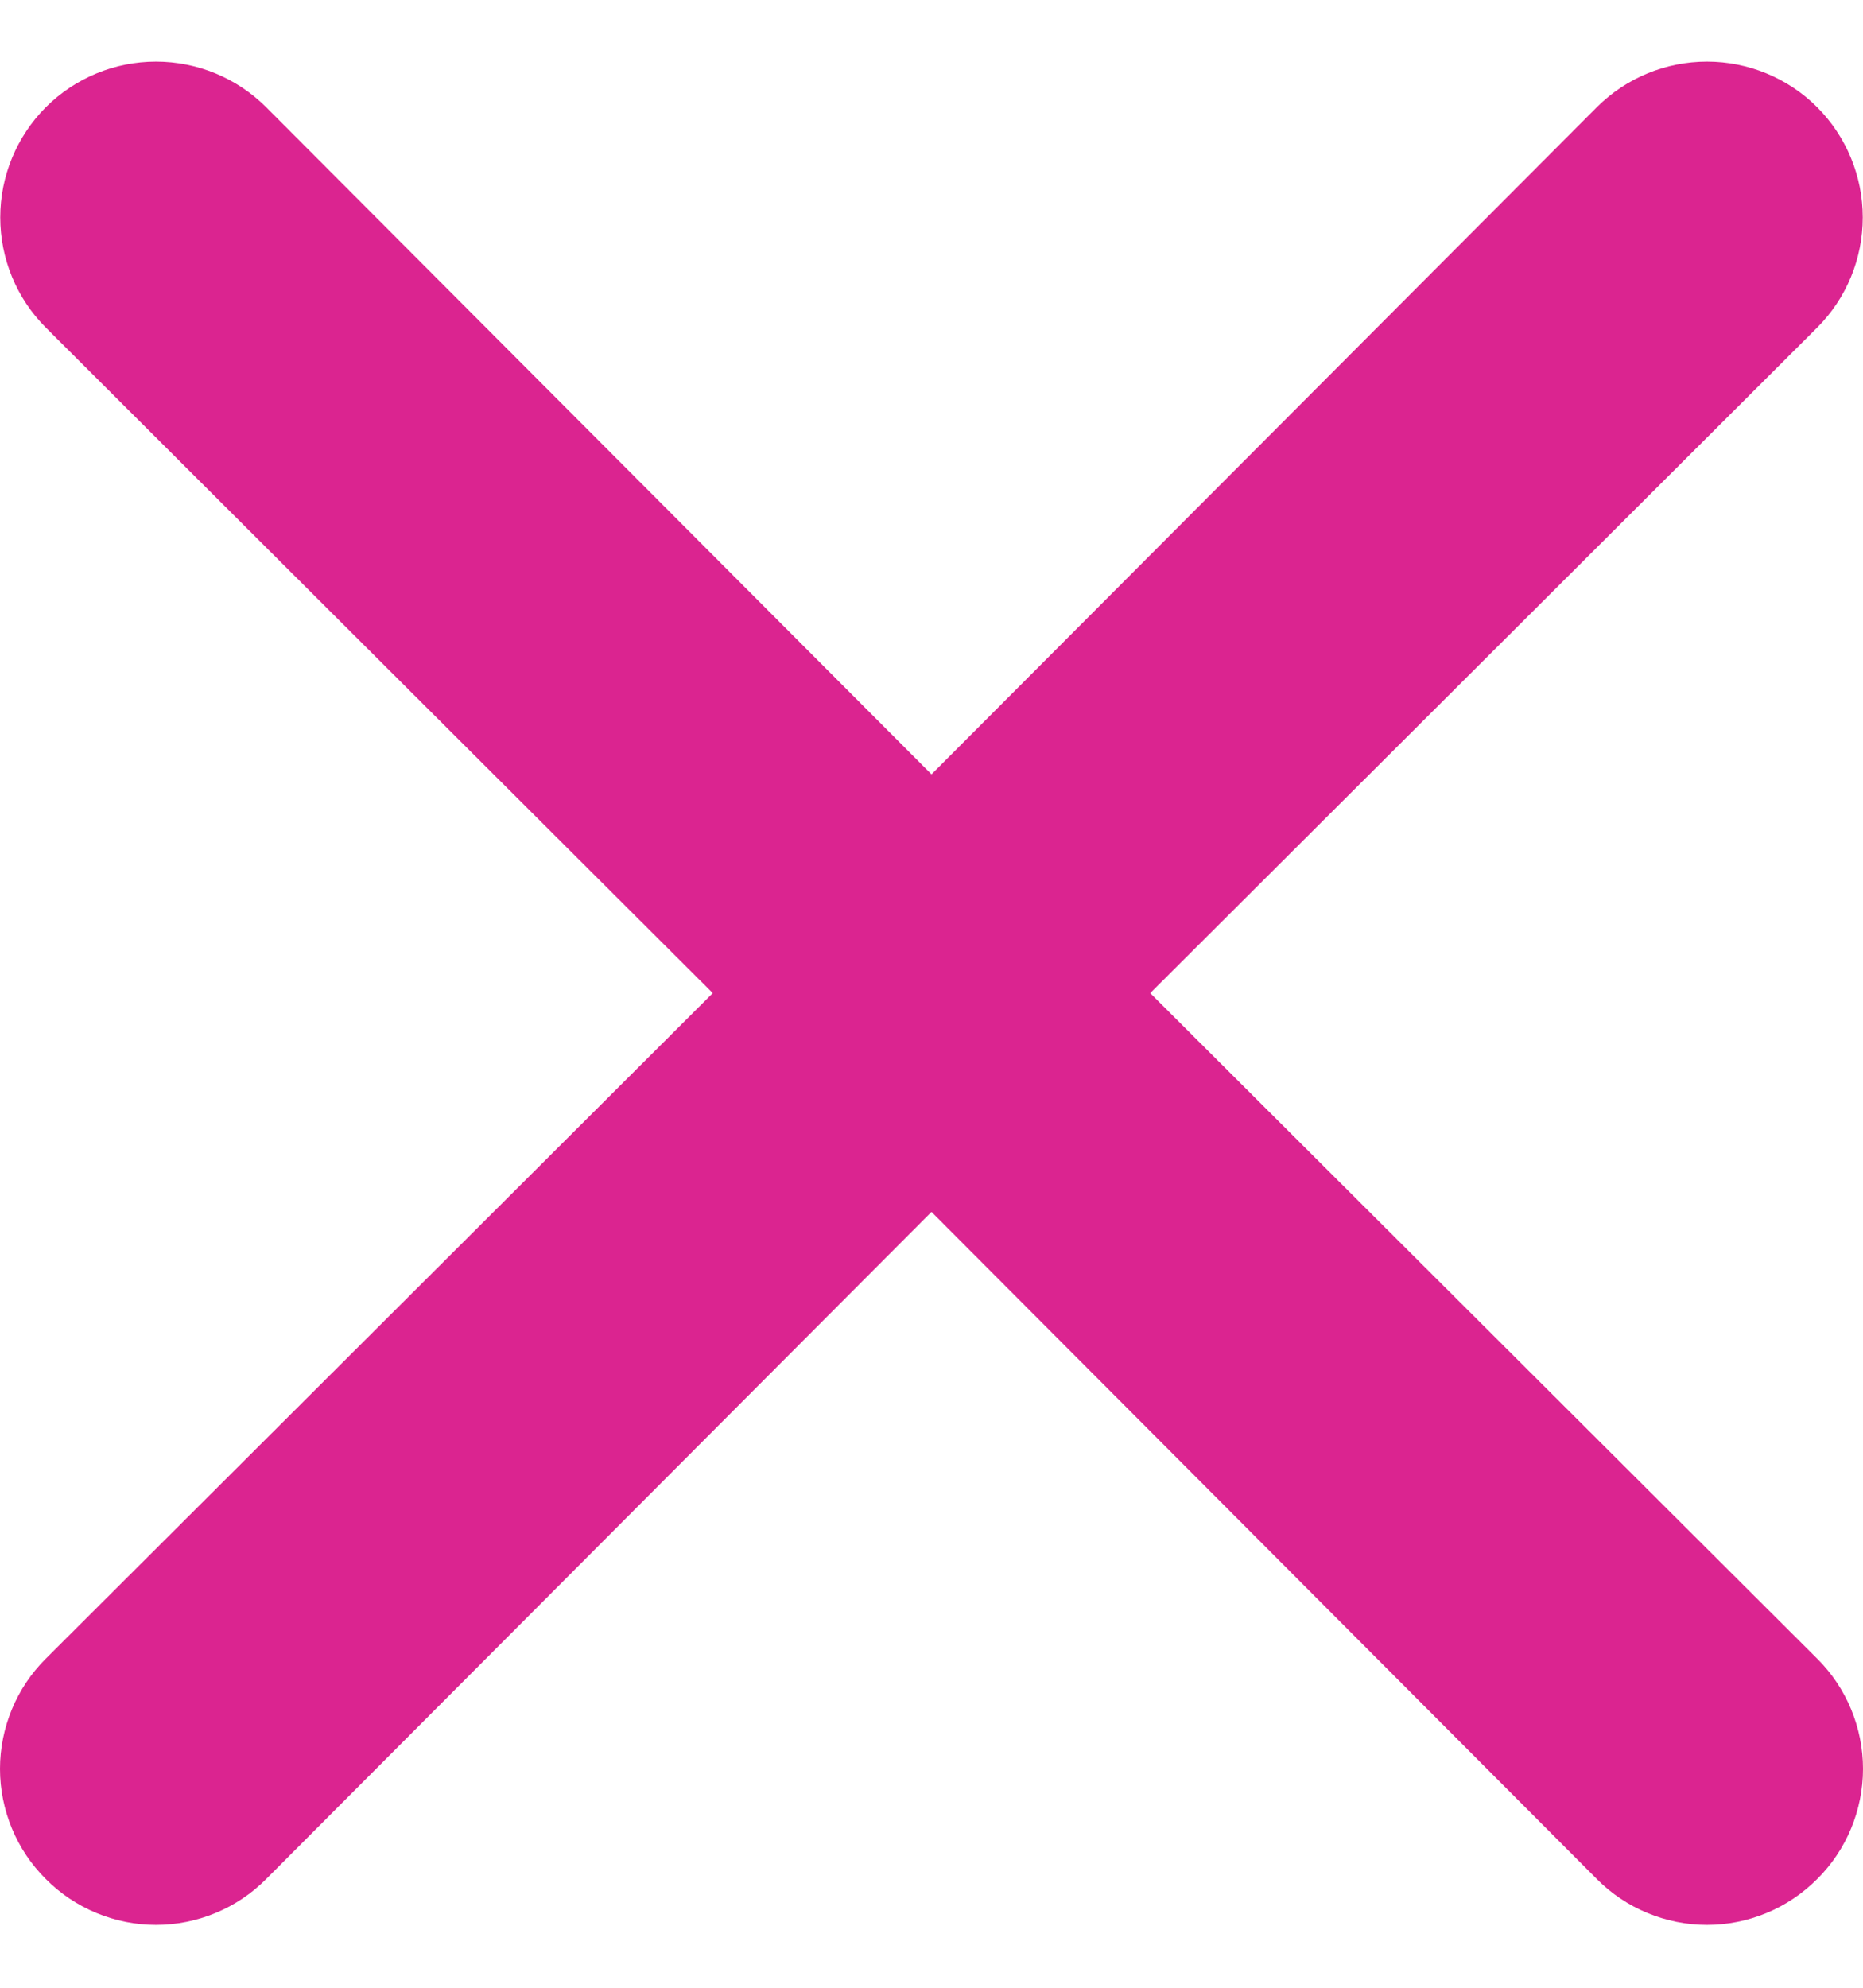 <svg width="15" height="16" viewBox="0 0 15 16" fill="none" xmlns="http://www.w3.org/2000/svg">
<path d="M9.261 7.994L14.631 2.637C14.866 2.402 14.998 2.083 14.998 1.75C14.998 1.418 14.866 1.099 14.631 0.863C14.396 0.628 14.076 0.496 13.744 0.496C13.411 0.496 13.092 0.628 12.857 0.863L7.5 6.233L2.143 0.863C1.908 0.628 1.589 0.496 1.256 0.496C0.923 0.496 0.605 0.628 0.369 0.863C0.134 1.099 0.002 1.418 0.002 1.75C0.002 2.083 0.134 2.402 0.369 2.637L5.739 7.994L0.369 13.351C0.252 13.467 0.159 13.606 0.096 13.758C0.033 13.91 0 14.073 0 14.238C0 14.403 0.033 14.566 0.096 14.718C0.159 14.87 0.252 15.009 0.369 15.125C0.485 15.242 0.624 15.335 0.776 15.398C0.928 15.461 1.091 15.494 1.256 15.494C1.421 15.494 1.584 15.461 1.736 15.398C1.888 15.335 2.027 15.242 2.143 15.125L7.5 9.755L12.857 15.125C12.973 15.242 13.111 15.335 13.264 15.398C13.416 15.461 13.579 15.494 13.744 15.494C13.909 15.494 14.072 15.461 14.224 15.398C14.376 15.335 14.514 15.242 14.631 15.125C14.748 15.009 14.841 14.87 14.904 14.718C14.967 14.566 15 14.403 15 14.238C15 14.073 14.967 13.91 14.904 13.758C14.841 13.606 14.748 13.467 14.631 13.351L9.261 7.994Z" fill="#DB2490"/>
</svg>
